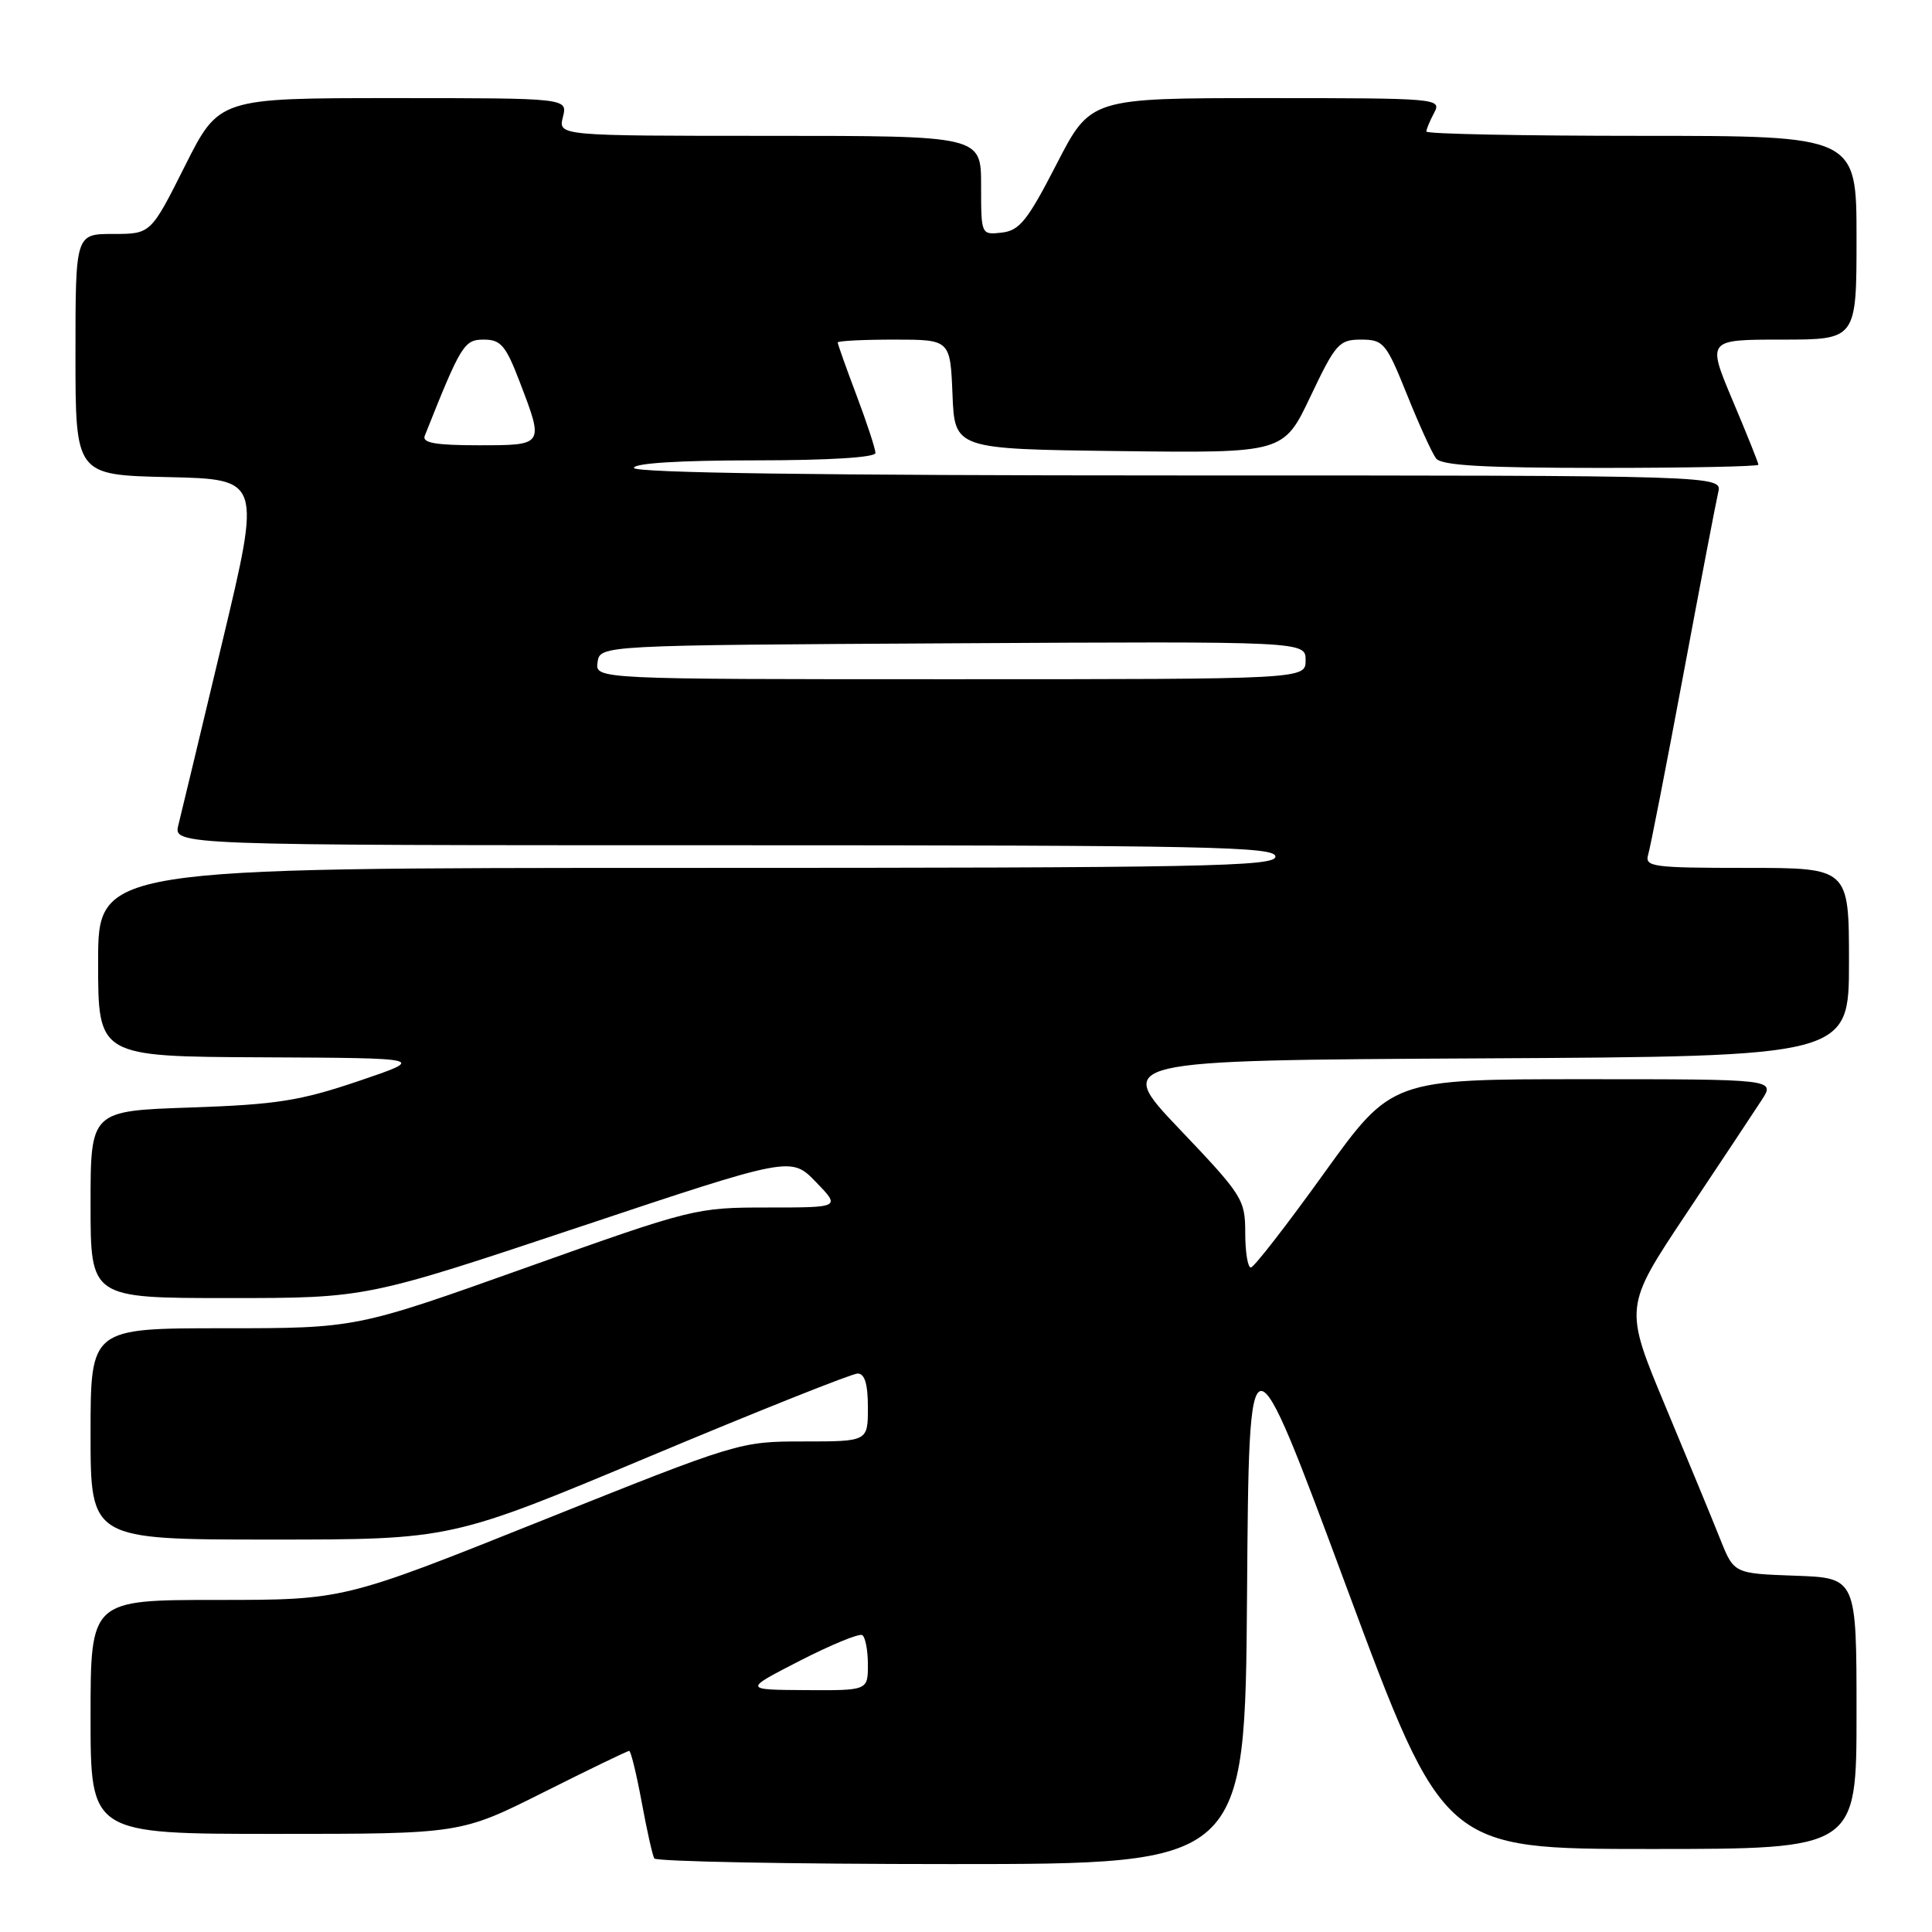 <?xml version="1.0" encoding="UTF-8" standalone="no"?>
<!DOCTYPE svg PUBLIC "-//W3C//DTD SVG 1.1//EN" "http://www.w3.org/Graphics/SVG/1.1/DTD/svg11.dtd" >
<svg xmlns="http://www.w3.org/2000/svg" xmlns:xlink="http://www.w3.org/1999/xlink" version="1.1" viewBox="0 0 256 256">
 <g >
 <path fill="currentColor"
d=" M 165.24 211.25 C 165.50 175.50 165.50 175.50 178.40 210.25 C 191.30 245.00 191.30 245.00 218.65 245.00 C 246.00 245.00 246.00 245.00 246.00 227.04 C 246.00 209.08 246.00 209.08 237.88 208.79 C 229.76 208.50 229.76 208.50 227.96 204.00 C 226.98 201.53 223.70 193.58 220.68 186.35 C 215.19 173.20 215.19 173.20 223.42 160.85 C 227.95 154.06 232.46 147.26 233.44 145.75 C 235.23 143.00 235.23 143.00 209.82 143.00 C 184.41 143.00 184.41 143.00 175.45 155.45 C 170.53 162.30 166.16 167.93 165.75 167.95 C 165.34 167.98 165.00 165.92 165.00 163.38 C 165.00 158.94 164.66 158.40 156.31 149.63 C 147.62 140.50 147.62 140.50 196.31 140.24 C 245.00 139.98 245.00 139.98 245.00 127.49 C 245.00 115.00 245.00 115.00 231.43 115.00 C 218.98 115.00 217.91 114.86 218.39 113.25 C 218.68 112.29 220.77 101.60 223.03 89.50 C 225.29 77.40 227.38 66.49 227.67 65.25 C 228.22 63.00 228.22 63.00 156.11 63.00 C 108.70 63.00 84.00 62.66 84.00 62.00 C 84.00 61.38 90.00 61.00 100.00 61.00 C 109.75 61.00 116.00 60.62 116.00 60.02 C 116.00 59.49 114.88 56.06 113.50 52.40 C 112.12 48.75 111.00 45.59 111.00 45.38 C 111.00 45.17 114.36 45.00 118.46 45.00 C 125.91 45.00 125.91 45.00 126.21 52.25 C 126.50 59.50 126.50 59.50 148.29 59.77 C 170.08 60.04 170.08 60.04 173.65 52.52 C 176.98 45.51 177.44 45.00 180.36 45.00 C 183.32 45.01 183.67 45.42 186.42 52.25 C 188.02 56.24 189.76 60.06 190.29 60.75 C 191.00 61.68 196.60 62.00 212.12 62.00 C 223.61 62.00 233.00 61.81 233.00 61.58 C 233.00 61.35 231.47 57.52 229.59 53.08 C 226.19 45.00 226.19 45.00 236.09 45.00 C 246.00 45.00 246.00 45.00 246.00 31.50 C 246.00 18.00 246.00 18.00 217.50 18.00 C 201.82 18.00 189.00 17.75 189.00 17.43 C 189.00 17.12 189.47 16.00 190.04 14.93 C 191.04 13.05 190.50 13.00 167.79 13.00 C 144.50 13.00 144.50 13.00 140.00 21.75 C 136.16 29.21 135.10 30.55 132.75 30.82 C 130.00 31.13 130.00 31.13 130.00 24.57 C 130.00 18.00 130.00 18.00 101.98 18.00 C 73.96 18.00 73.96 18.00 74.59 15.50 C 75.22 13.00 75.22 13.00 52.12 13.00 C 29.02 13.00 29.02 13.00 24.50 22.00 C 19.98 31.00 19.98 31.00 14.99 31.00 C 10.00 31.00 10.00 31.00 10.00 46.97 C 10.00 62.94 10.00 62.94 22.30 63.22 C 34.61 63.50 34.61 63.50 29.46 85.05 C 26.63 96.91 24.01 107.82 23.64 109.30 C 22.96 112.00 22.96 112.00 95.98 112.00 C 160.22 112.00 169.00 112.18 169.00 113.50 C 169.00 114.82 159.67 115.00 91.00 115.00 C 13.00 115.00 13.00 115.00 13.00 127.50 C 13.00 140.00 13.00 140.00 34.75 140.10 C 56.50 140.20 56.50 140.20 47.50 143.25 C 39.75 145.87 36.65 146.36 25.25 146.75 C 12.00 147.20 12.00 147.20 12.00 159.60 C 12.00 172.00 12.00 172.00 30.27 172.00 C 48.54 172.00 48.54 172.00 76.68 162.61 C 104.82 153.22 104.82 153.22 108.10 156.61 C 111.39 160.00 111.39 160.00 101.73 160.00 C 92.19 160.00 91.79 160.10 69.62 168.00 C 47.18 176.00 47.18 176.00 29.59 176.00 C 12.00 176.00 12.00 176.00 12.00 190.00 C 12.00 204.00 12.00 204.00 35.90 204.00 C 59.80 204.00 59.80 204.00 86.05 193.00 C 100.48 186.95 112.90 182.00 113.64 182.00 C 114.58 182.00 115.00 183.38 115.00 186.50 C 115.00 191.00 115.00 191.00 106.49 191.00 C 98.03 191.00 97.88 191.05 71.76 201.50 C 45.54 212.00 45.54 212.00 28.77 212.00 C 12.00 212.00 12.00 212.00 12.00 227.50 C 12.00 243.00 12.00 243.00 36.52 243.00 C 61.03 243.00 61.03 243.00 72.00 237.50 C 78.03 234.47 83.15 232.00 83.37 232.00 C 83.59 232.00 84.33 235.04 85.02 238.75 C 85.70 242.46 86.46 245.84 86.69 246.25 C 86.93 246.66 104.64 247.00 126.05 247.00 C 164.97 247.00 164.97 247.00 165.24 211.25 Z  M 106.00 220.05 C 110.12 217.94 113.84 216.41 114.25 216.66 C 114.66 216.91 115.00 218.67 115.00 220.56 C 115.00 224.00 115.00 224.00 106.75 223.95 C 98.50 223.90 98.50 223.90 106.00 220.05 Z  M 79.18 87.75 C 79.50 85.50 79.50 85.50 126.25 85.24 C 173.00 84.98 173.00 84.98 173.00 87.49 C 173.00 90.00 173.00 90.00 125.93 90.00 C 78.86 90.00 78.86 90.00 79.18 87.75 Z  M 56.28 57.75 C 61.09 45.66 61.49 45.00 64.11 45.00 C 66.36 45.00 67.02 45.78 68.86 50.59 C 72.10 59.05 72.13 59.00 63.39 59.00 C 57.71 59.00 55.91 58.68 56.28 57.75 Z "/>
</g>
</svg>
